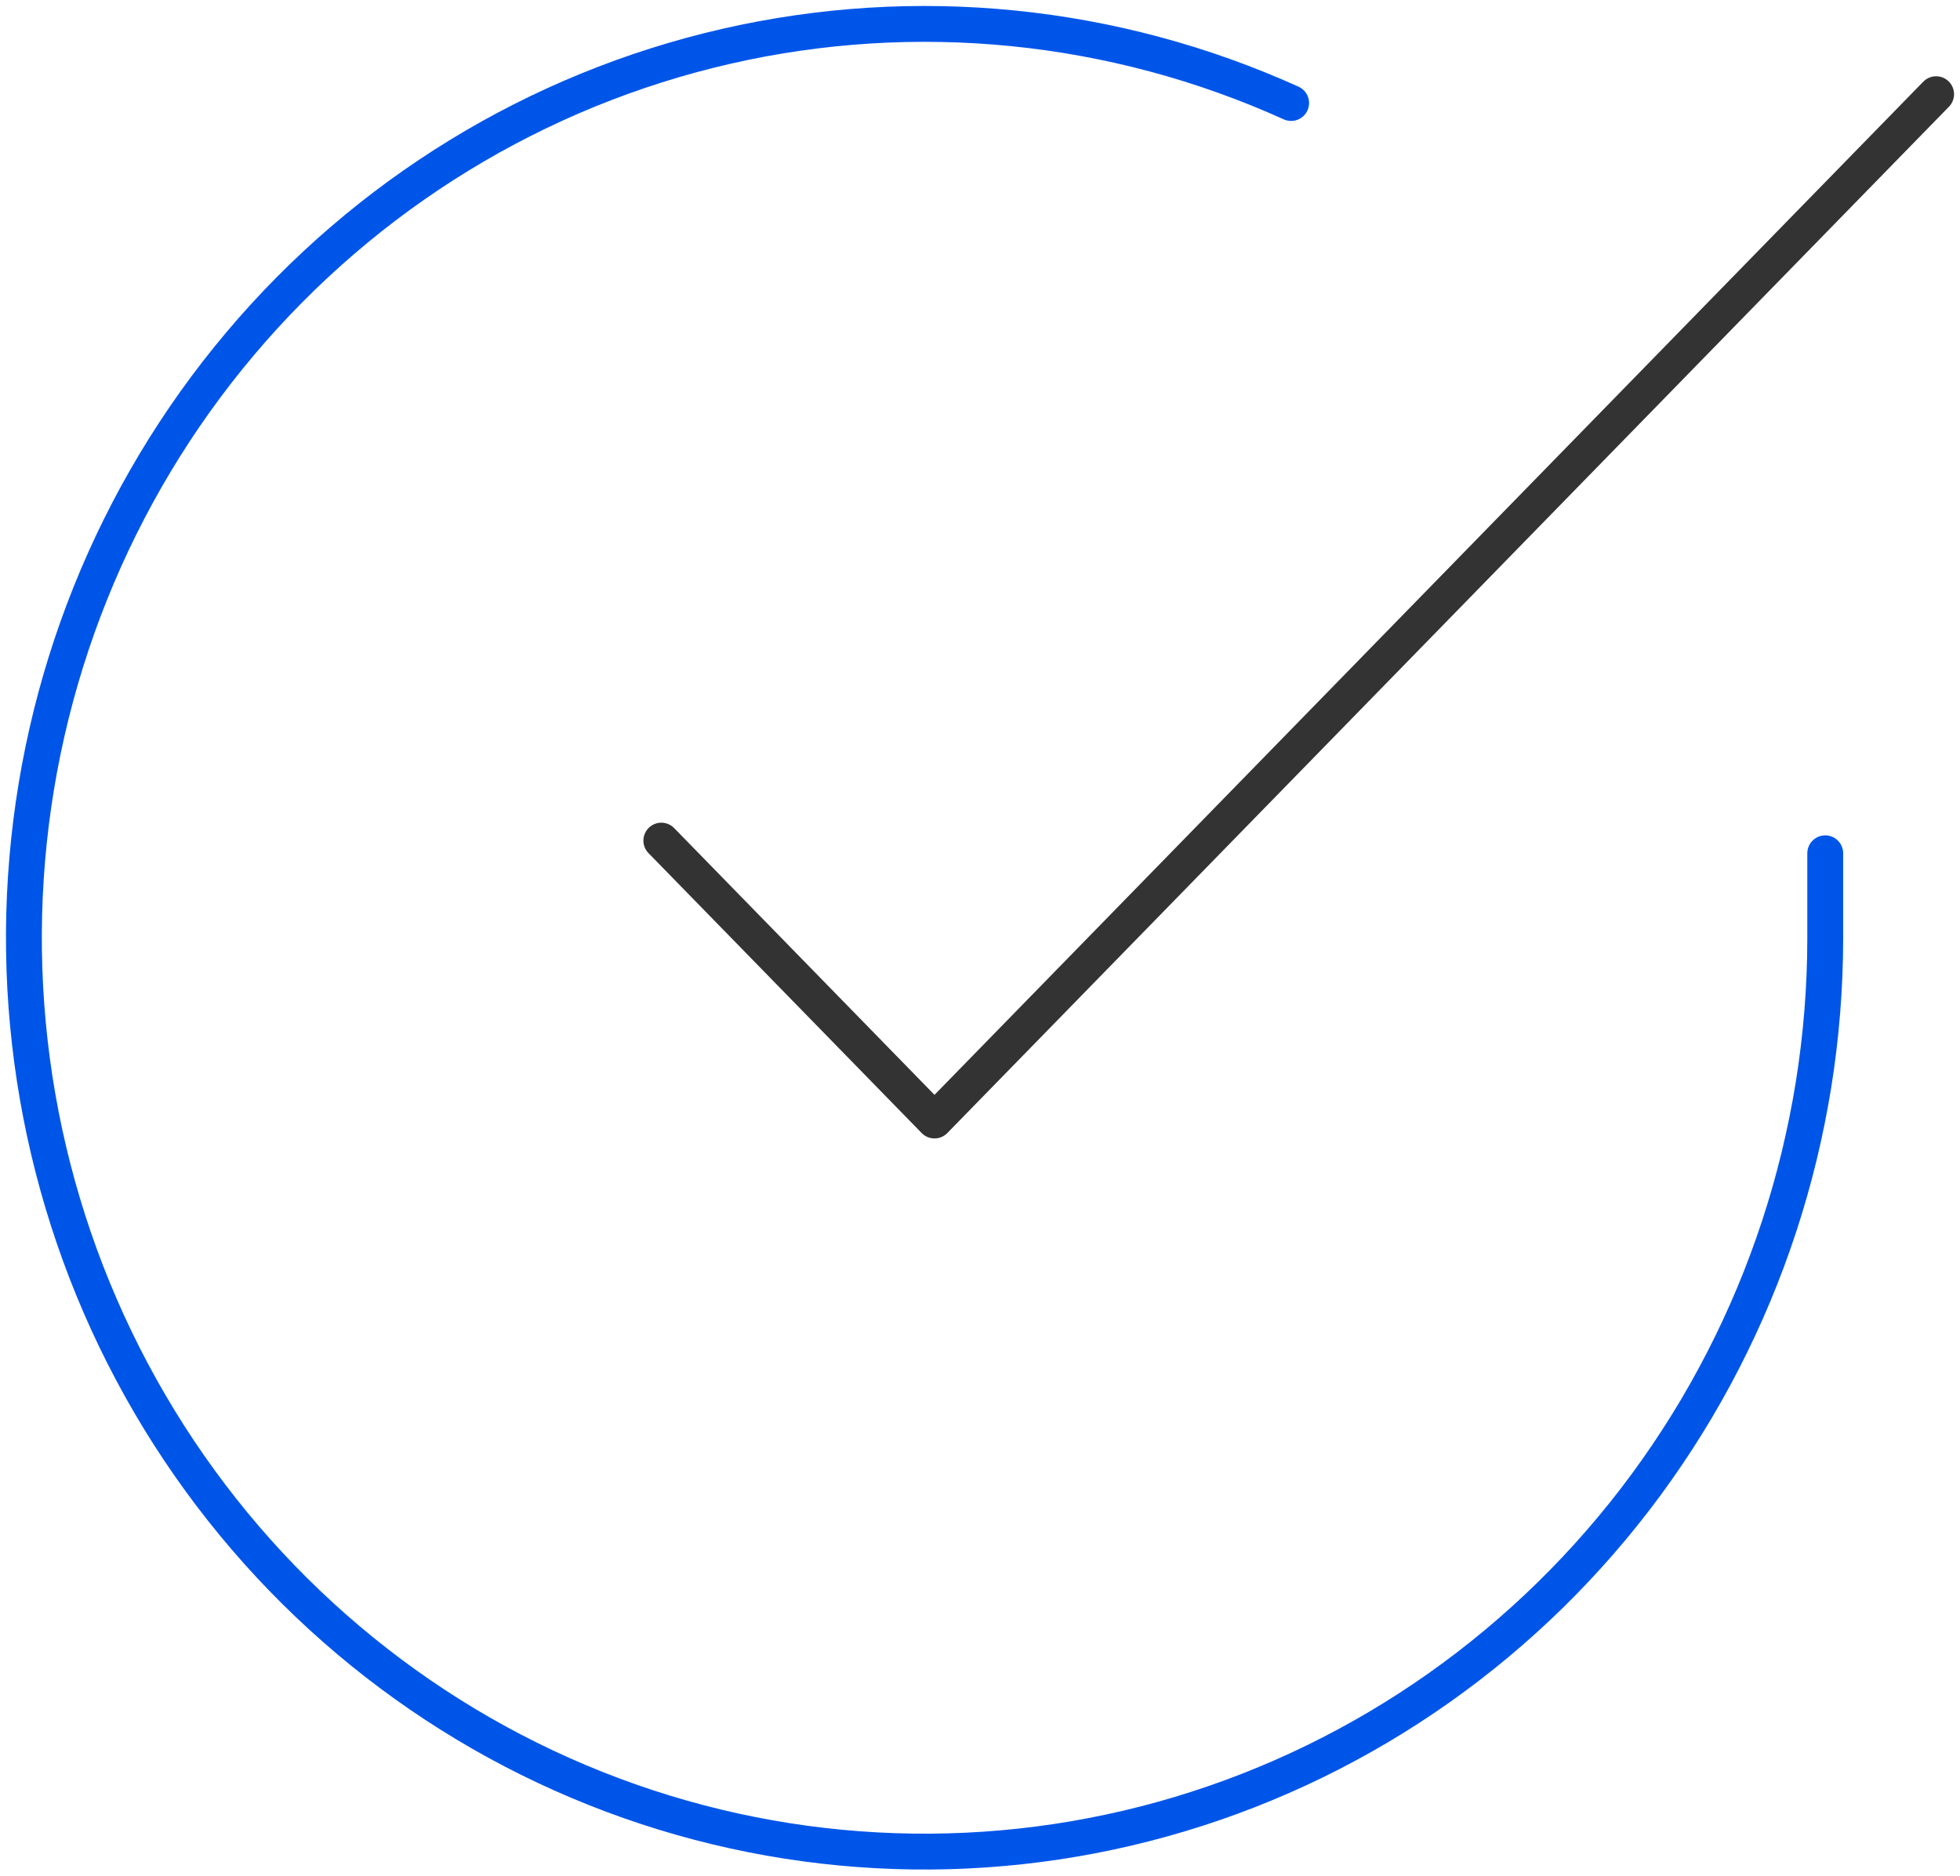 <svg width="164" height="157" viewBox="0 0 164 157" fill="none" xmlns="http://www.w3.org/2000/svg">
<path d="M152.724 71.402V78.514C152.714 95.004 147.451 111.05 137.721 124.256C127.99 137.464 114.314 147.126 98.729 151.801C83.145 156.477 66.489 155.916 51.245 150.201C36.001 144.486 22.986 133.925 14.14 120.091C5.295 106.258 1.094 89.892 2.163 73.439C3.233 56.984 9.515 41.321 20.074 28.786C30.633 16.25 44.902 7.514 60.753 3.88C76.605 0.246 93.19 1.909 108.034 8.62" stroke="#0055E9" stroke-width="3" stroke-linecap="round" stroke-linejoin="round"/>
<path d="M162.002 7.882L78.193 93.763L55.336 70.341" stroke="#333333" stroke-width="3" stroke-linecap="round" stroke-linejoin="round"/>
</svg>
